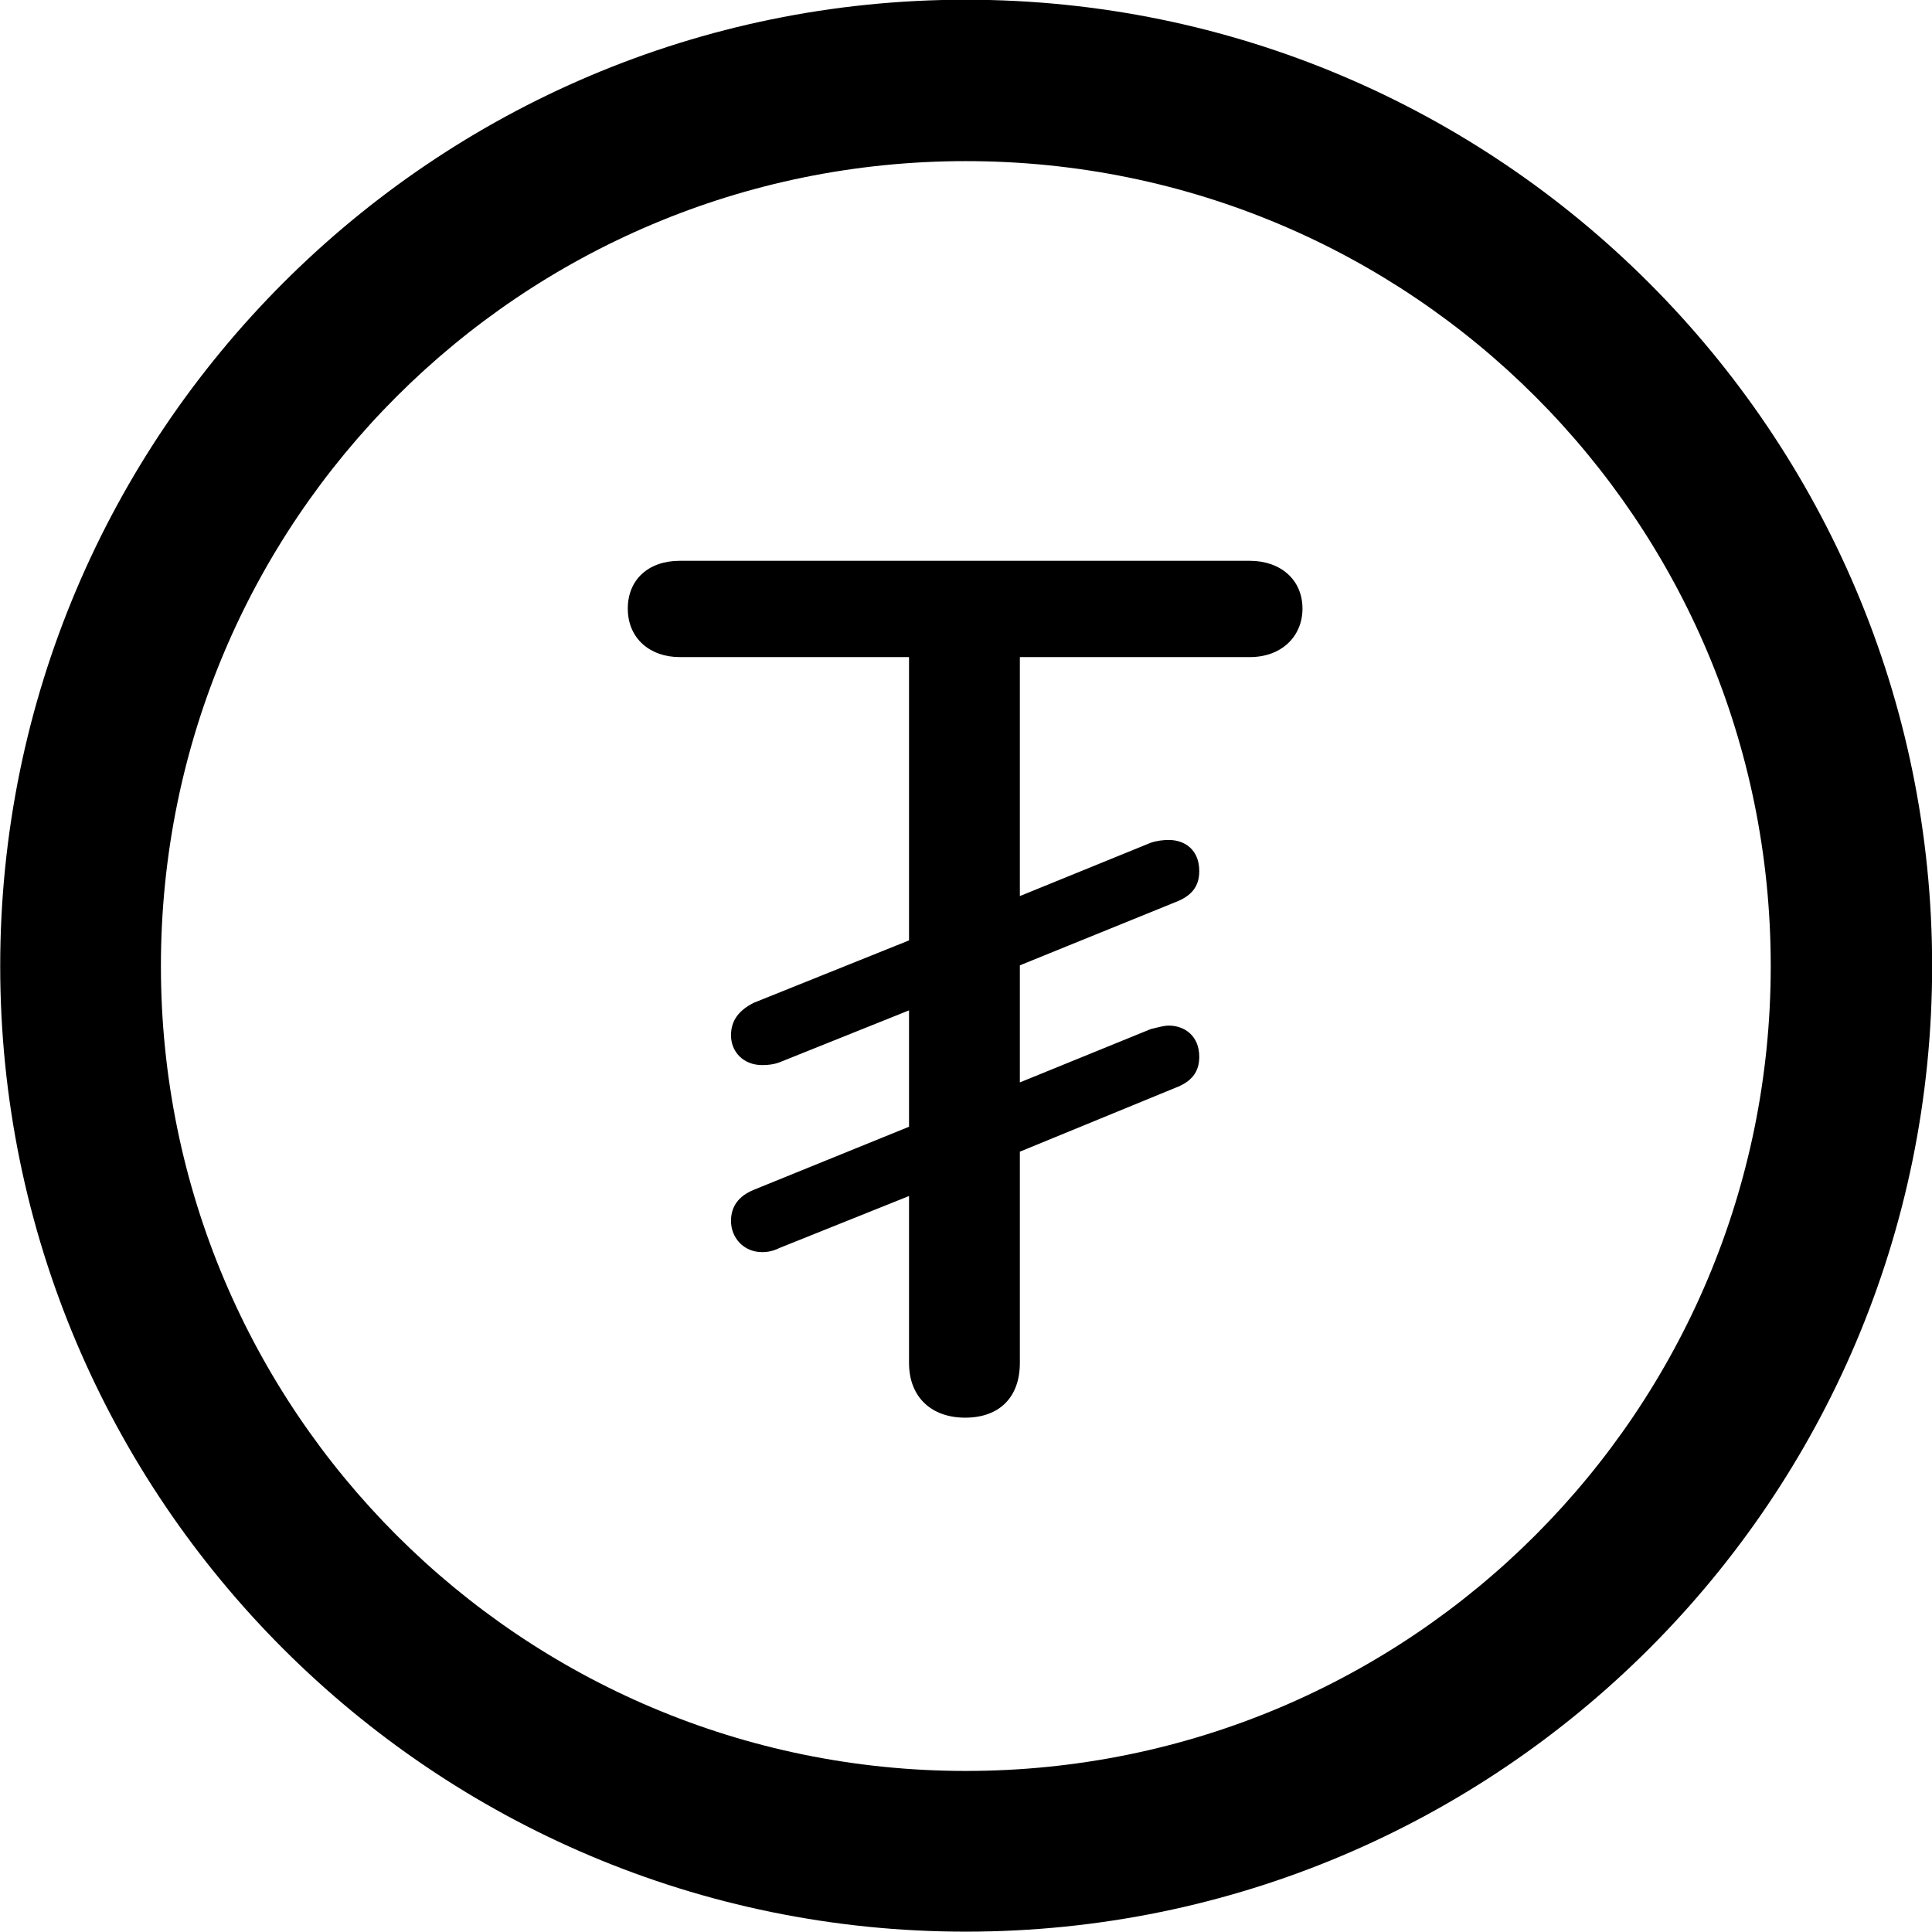 <svg viewBox="0 0 27.891 27.891" xmlns="http://www.w3.org/2000/svg"><path d="M13.943 27.886C21.643 27.886 27.893 21.646 27.893 13.946C27.893 6.246 21.643 -0.004 13.943 -0.004C6.253 -0.004 0.003 6.246 0.003 13.946C0.003 21.646 6.253 27.886 13.943 27.886ZM13.943 25.566C7.523 25.566 2.323 20.366 2.323 13.946C2.323 7.516 7.523 2.326 13.943 2.326C20.373 2.326 25.563 7.516 25.563 13.946C25.563 20.366 20.373 25.566 13.943 25.566ZM11.003 18.076C11.093 18.076 11.173 18.056 11.253 18.016L13.123 17.266V19.676C13.123 20.166 13.443 20.466 13.933 20.466C14.433 20.466 14.723 20.166 14.723 19.676V16.626L16.963 15.706C17.203 15.616 17.313 15.476 17.313 15.256C17.313 14.956 17.103 14.806 16.873 14.806C16.793 14.806 16.703 14.836 16.613 14.856L14.723 15.626V13.936L16.963 13.026C17.203 12.936 17.313 12.796 17.313 12.576C17.313 12.266 17.103 12.126 16.873 12.126C16.793 12.126 16.703 12.136 16.613 12.166L14.723 12.936V9.486H18.043C18.503 9.486 18.803 9.186 18.803 8.786C18.803 8.366 18.483 8.096 18.043 8.096H9.813C9.363 8.096 9.063 8.366 9.063 8.786C9.063 9.216 9.383 9.486 9.813 9.486H13.123V13.576L10.883 14.476C10.663 14.586 10.553 14.736 10.553 14.946C10.553 15.186 10.733 15.376 11.003 15.376C11.093 15.376 11.173 15.366 11.253 15.336L13.123 14.586V16.266L10.883 17.176C10.663 17.266 10.553 17.416 10.553 17.626C10.553 17.866 10.733 18.076 11.003 18.076Z" /></svg>